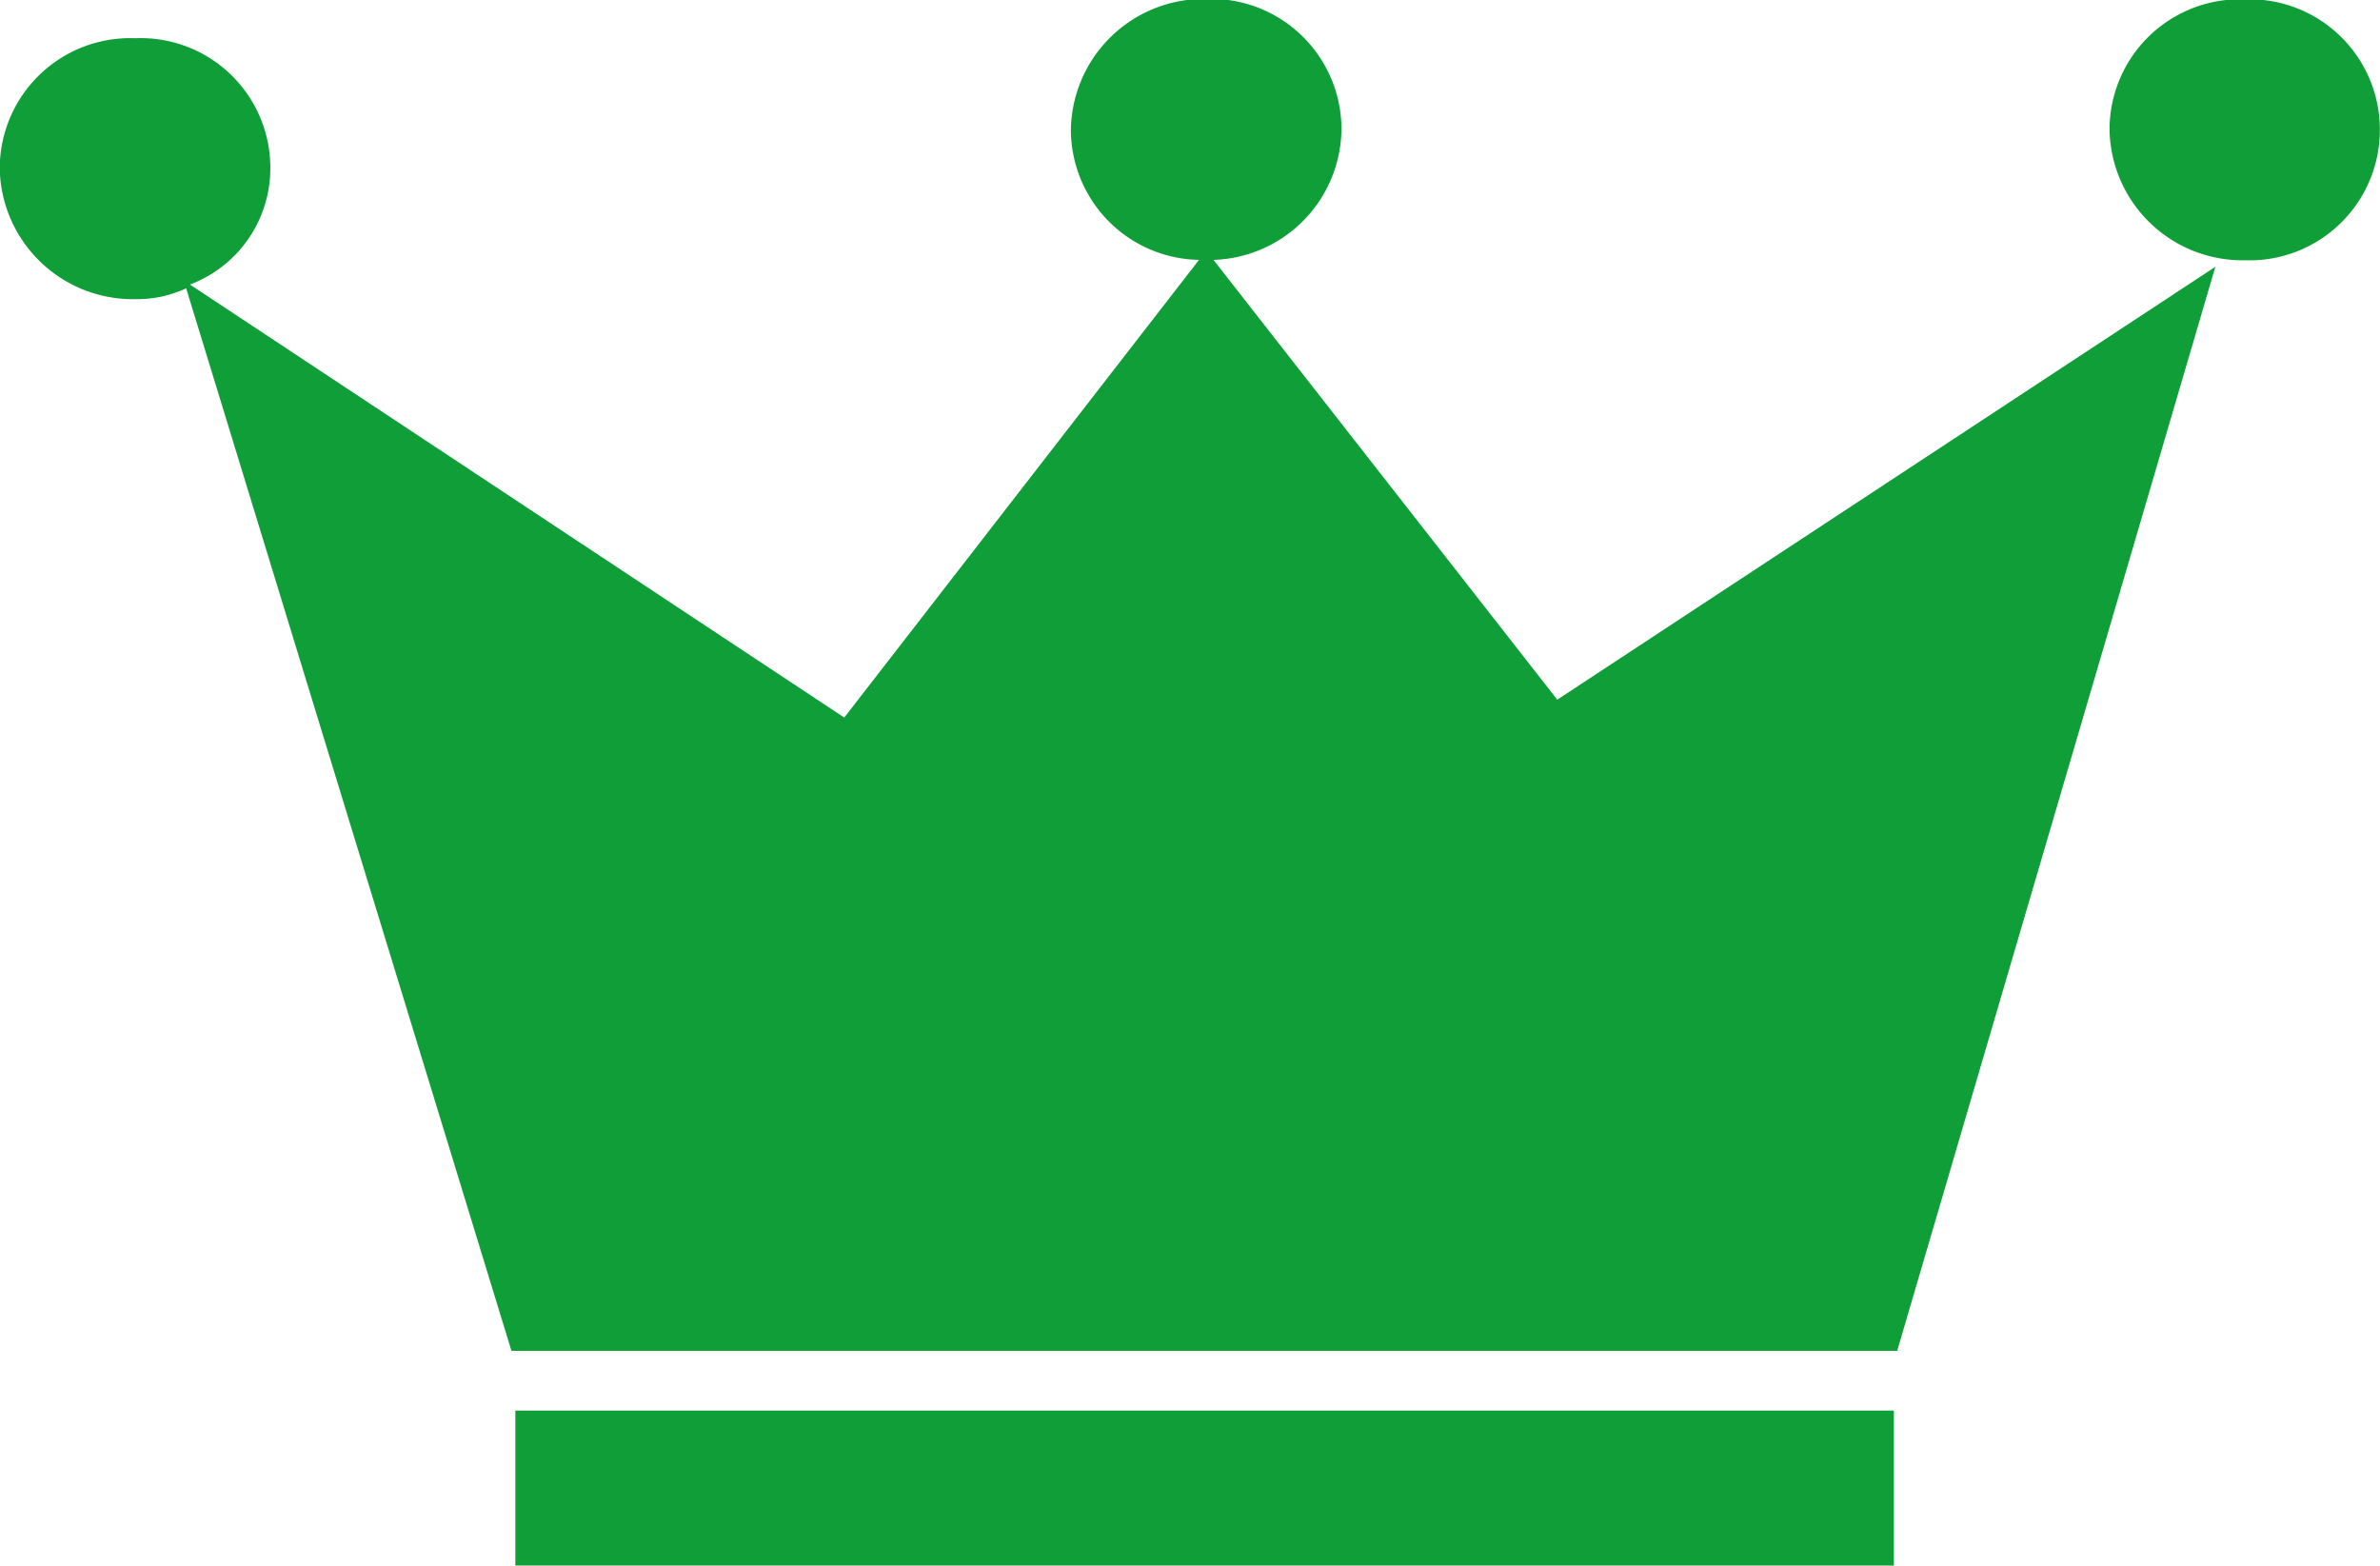 <svg xmlns="http://www.w3.org/2000/svg" width="18.242" height="12" viewBox="0 0 18.242 12">
  <path id="Exclusion_3" data-name="Exclusion 3" d="M-4771.06-3695.13h-10.566v-1.188h10.566v1.188Zm.028-1.646h-10.624l-2.493-8.144a.894.894,0,0,1-.391.083,1.02,1.02,0,0,1-1.038-1,1,1,0,0,1,1.038-1,.994.994,0,0,1,1.036,1,.952.952,0,0,1-.616.888l5.015,3.319,2.719-3.508a1,1,0,0,1-.982-1,1.019,1.019,0,0,1,1.036-1,1,1,0,0,1,1.038,1,1.013,1.013,0,0,1-.981,1l2.635,3.371,5.044-3.318-2.436,8.3Zm2.661-8.359a1.019,1.019,0,0,1-1.036-1,1,1,0,0,1,1.036-1,1,1,0,0,1,1.036,1A1,1,0,0,1-4768.371-3705.135Z" transform="translate(4785.576 3707.13)" fill="#109e38"/>
</svg>
